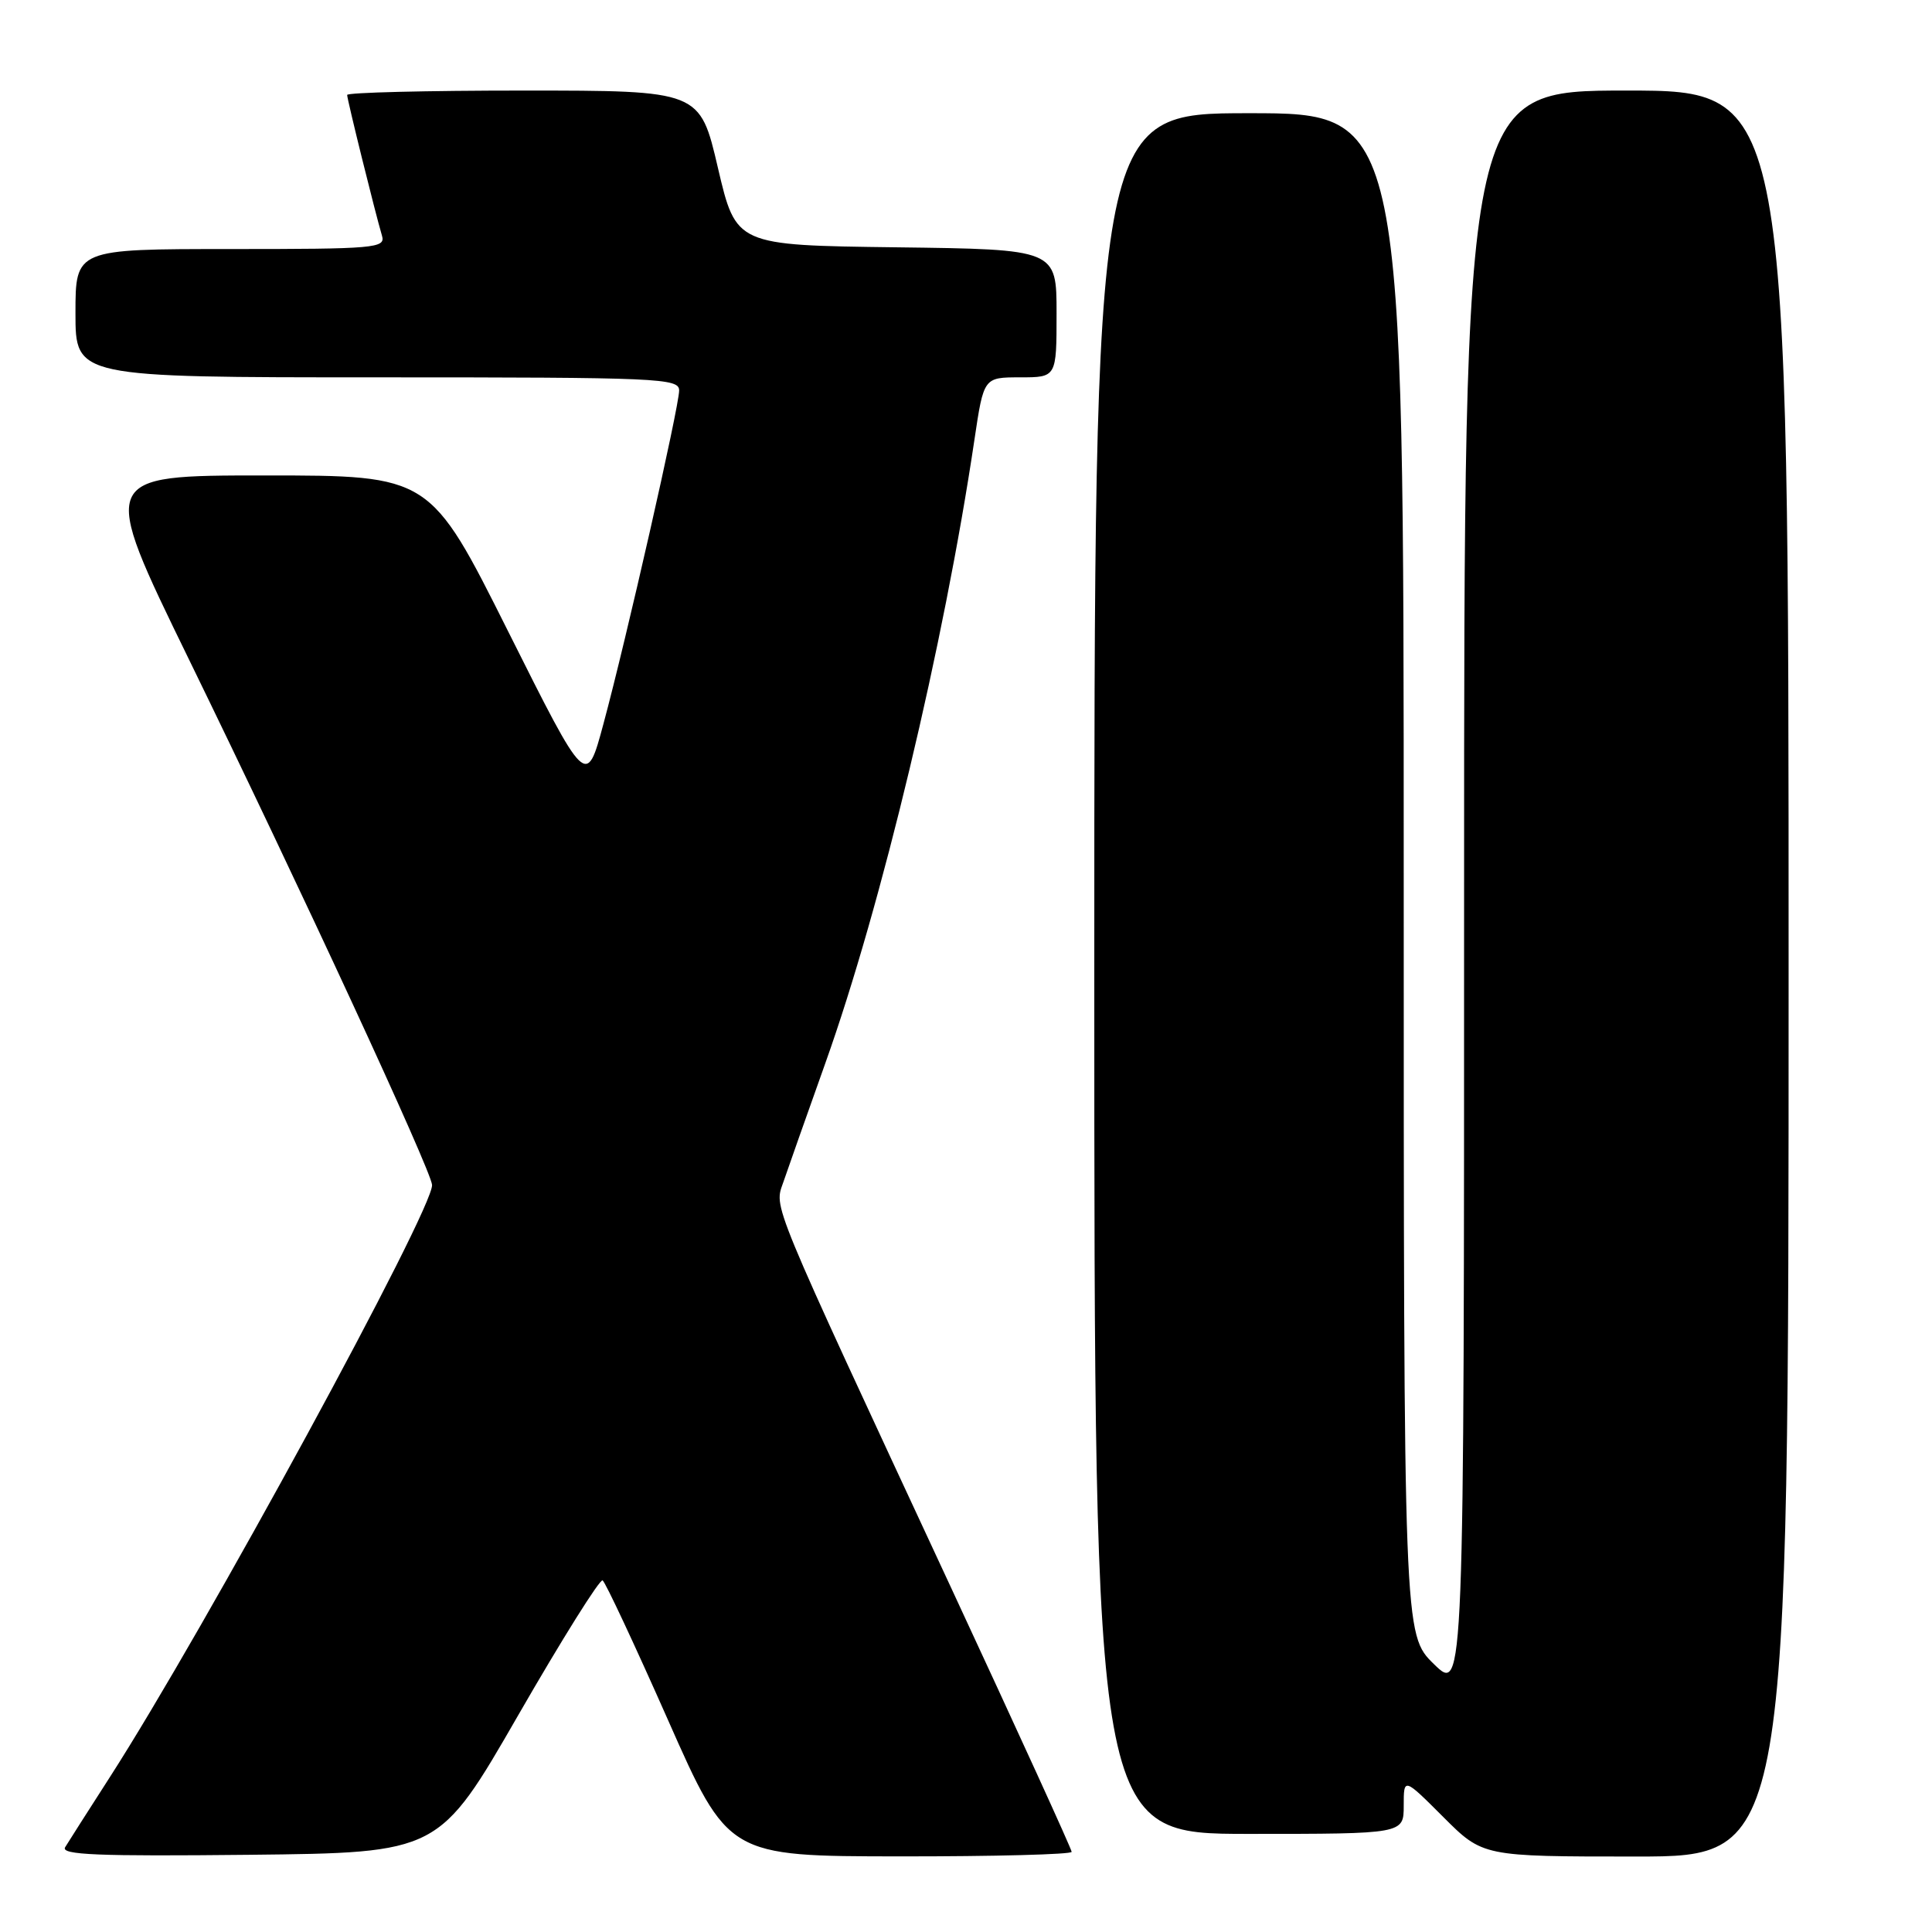 <?xml version="1.0" encoding="UTF-8" standalone="no"?>
<!DOCTYPE svg PUBLIC "-//W3C//DTD SVG 1.1//EN" "http://www.w3.org/Graphics/SVG/1.1/DTD/svg11.dtd" >
<svg xmlns="http://www.w3.org/2000/svg" xmlns:xlink="http://www.w3.org/1999/xlink" version="1.1" viewBox="0 0 256 256">
 <g >
 <path fill="currentColor"
d=" M 68.68 227.25 C 74.46 217.21 79.49 209.18 79.85 209.41 C 80.21 209.63 84.10 217.94 88.50 227.88 C 96.50 245.96 96.50 245.96 119.25 245.98 C 131.76 245.99 142.00 245.72 142.00 245.38 C 142.00 245.03 134.86 229.40 126.14 210.63 C 101.66 157.97 102.58 160.21 103.81 156.60 C 104.39 154.90 106.89 147.81 109.37 140.85 C 116.81 119.99 125.08 85.41 129.12 58.25 C 130.35 50.00 130.35 50.00 135.17 50.00 C 140.00 50.00 140.00 50.00 140.00 41.52 C 140.00 33.04 140.00 33.04 118.76 32.77 C 97.53 32.50 97.53 32.50 95.13 22.25 C 92.74 12.00 92.74 12.00 69.37 12.00 C 56.52 12.00 46.00 12.26 46.00 12.58 C 46.00 13.19 49.71 28.18 50.62 31.25 C 51.10 32.88 49.69 33.00 30.57 33.00 C 10.00 33.00 10.00 33.00 10.00 41.50 C 10.00 50.00 10.00 50.00 50.00 50.00 C 87.43 50.00 90.00 50.11 89.99 51.75 C 89.97 53.95 82.98 84.74 79.95 95.95 C 77.69 104.35 77.69 104.35 67.34 83.68 C 56.99 63.00 56.99 63.00 35.07 63.00 C 13.15 63.00 13.15 63.00 24.98 87.26 C 39.82 117.67 57.10 155.02 57.25 157.00 C 57.50 160.09 27.05 216.06 14.55 235.49 C 11.72 239.90 9.05 244.07 8.63 244.77 C 8.02 245.78 12.92 245.98 33.02 245.77 C 58.17 245.50 58.17 245.50 68.68 227.25 Z  M 237.00 129.00 C 237.00 12.00 237.00 12.00 215.50 12.00 C 194.00 12.00 194.00 12.00 194.00 118.20 C 194.00 224.41 194.00 224.41 190.00 220.50 C 186.00 216.59 186.00 216.59 186.00 115.80 C 186.00 15.00 186.00 15.00 165.50 15.00 C 145.00 15.00 145.00 15.00 145.00 129.00 C 145.00 243.00 145.00 243.00 165.50 243.00 C 186.00 243.00 186.00 243.00 186.00 239.26 C 186.00 235.52 186.00 235.52 191.24 240.76 C 196.48 246.00 196.48 246.00 216.74 246.00 C 237.00 246.00 237.00 246.00 237.00 129.00 Z "/>
</g>
</svg>